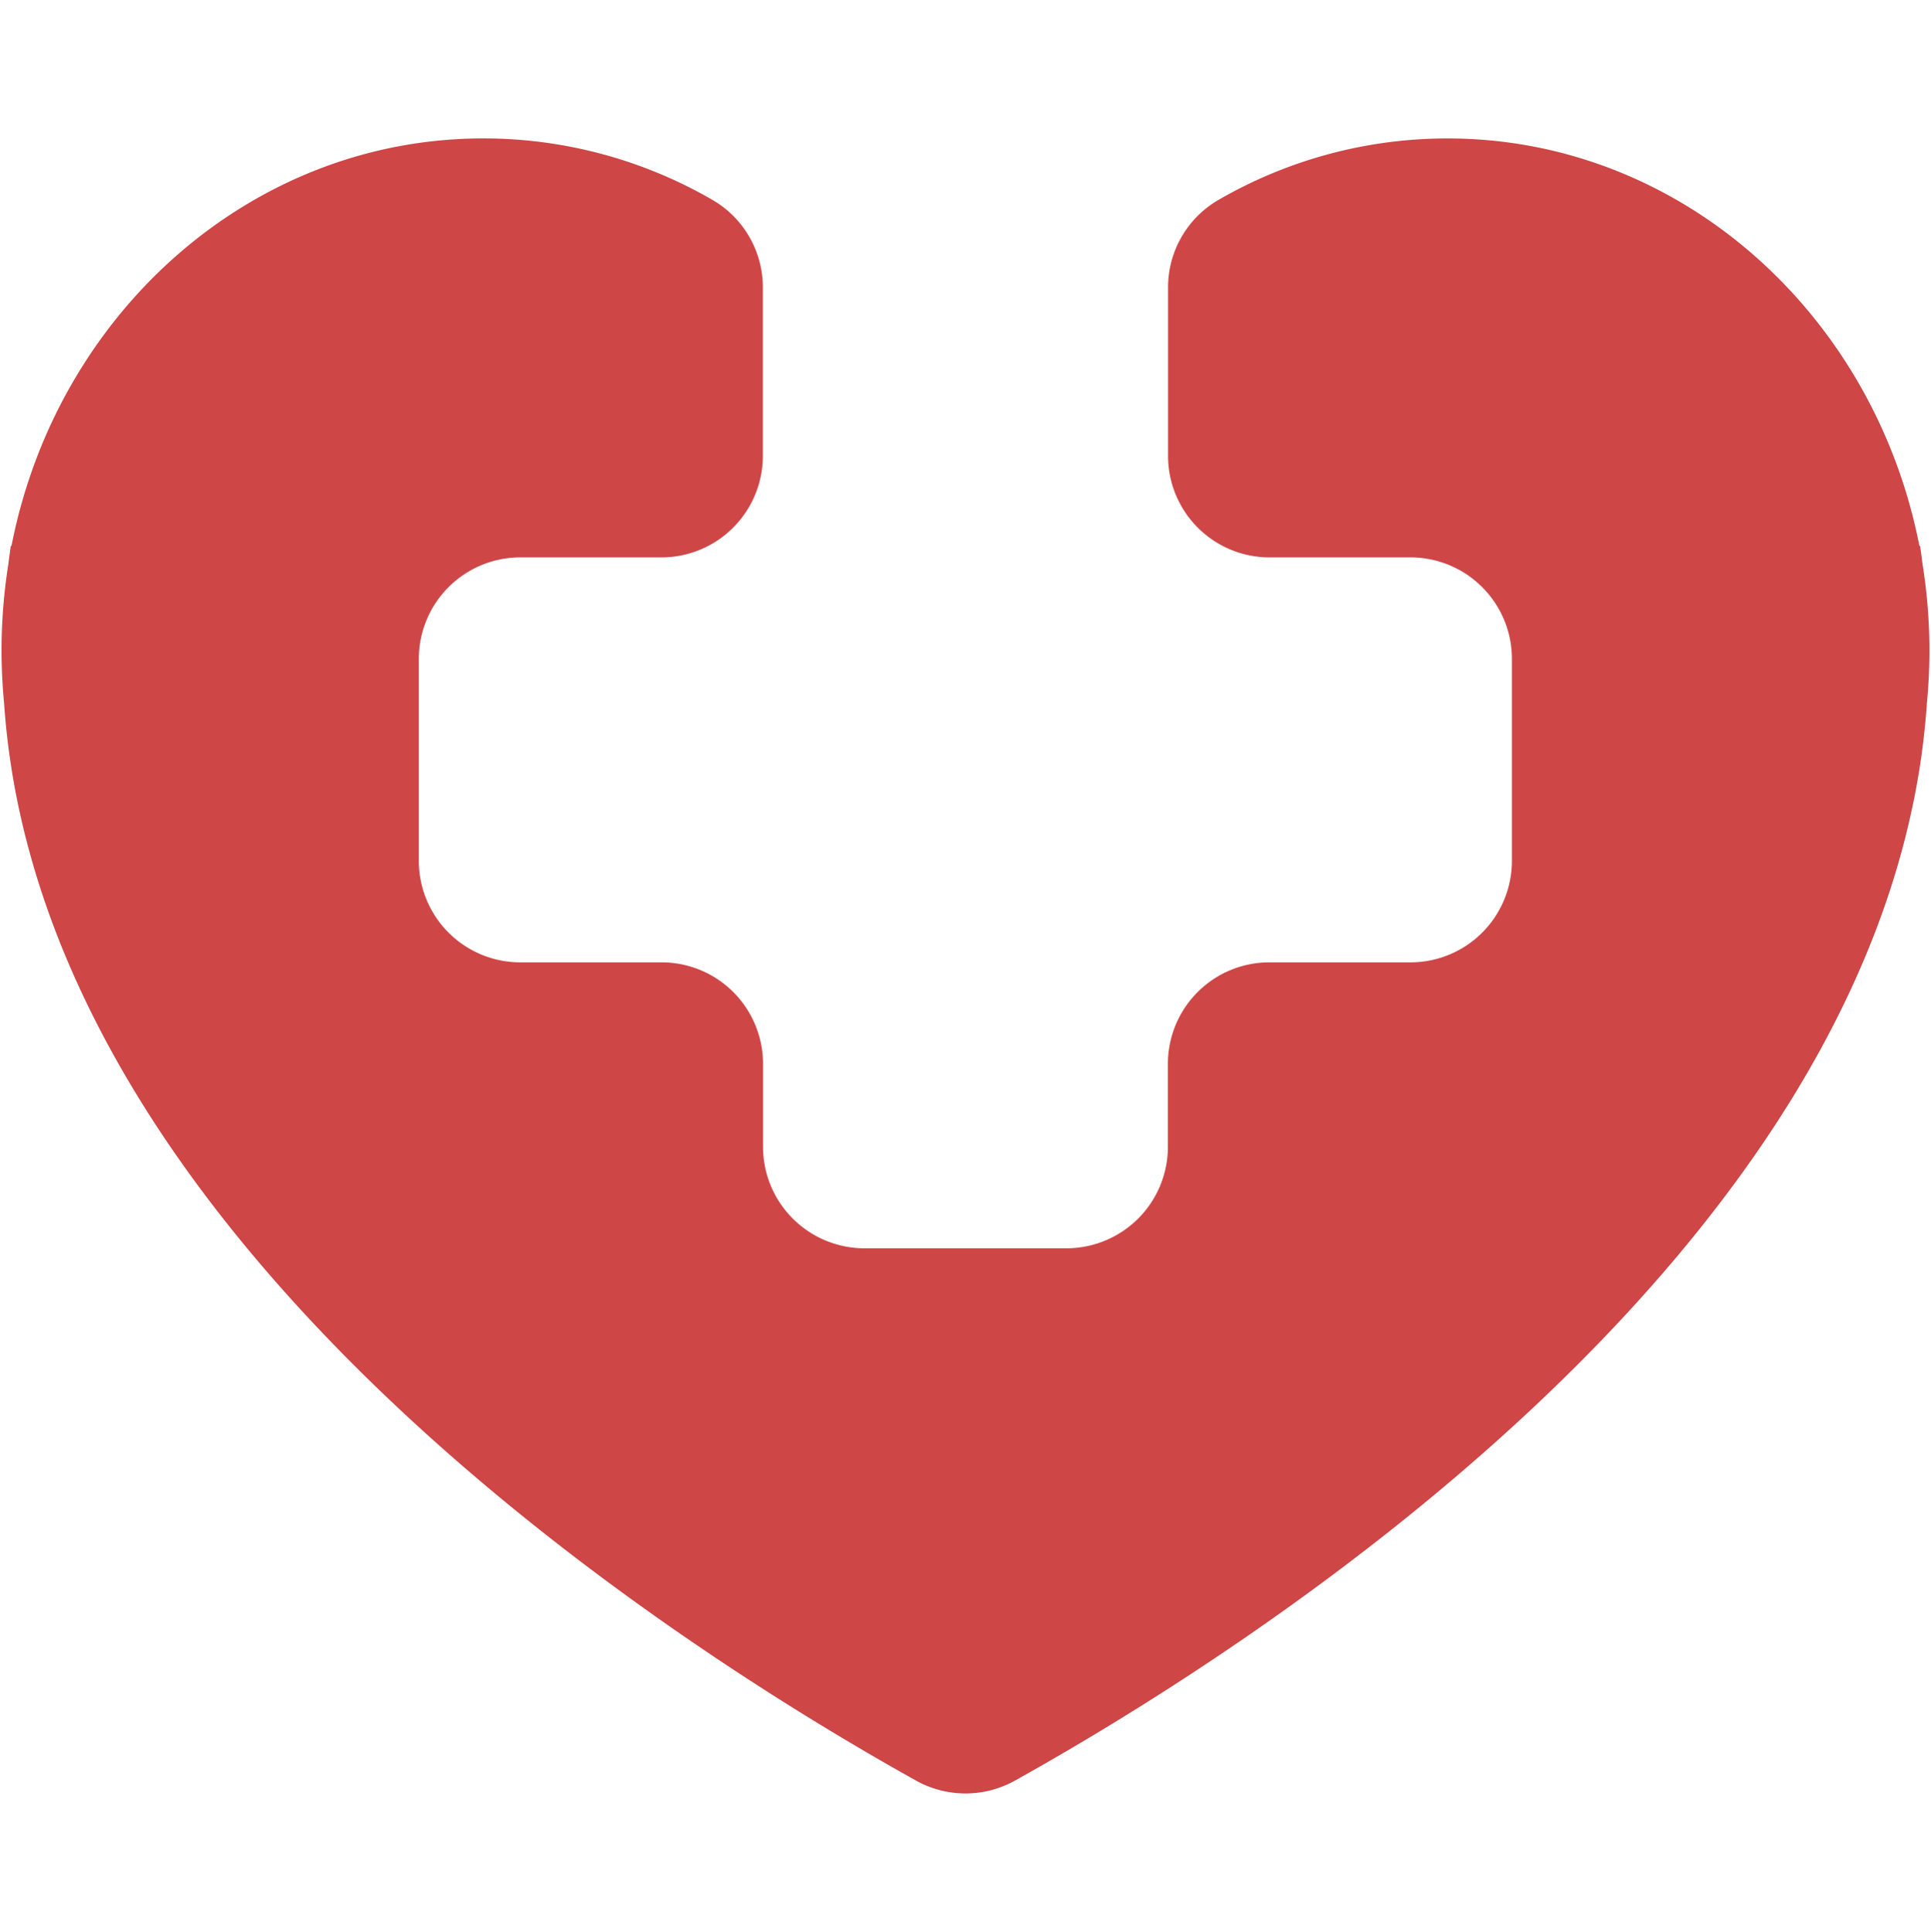 <svg id="Слой_1" data-name="Слой 1" xmlns="http://www.w3.org/2000/svg" viewBox="0 0 616.08 616.32"><defs><style>.cls-1{fill:#ce4646;}</style></defs><path class="cls-1" d="M613.41,180.17c-.27-2-.49-4-.81-6l-.22,0C597.91,100,536,44.16,461.81,44.16a145.9,145.9,0,0,0-73.14,19.66,32.25,32.25,0,0,0-16,28v53.62A32.38,32.38,0,0,0,405,177.81h45a32.39,32.39,0,0,1,32.38,32.39v64.4A32.38,32.38,0,0,1,450,307H405a32.38,32.38,0,0,0-32.38,32.39v26.44a32.39,32.39,0,0,1-32.39,32.39h-64.4a32.39,32.39,0,0,1-32.39-32.39V339.37A32.38,32.38,0,0,0,211.07,307H166a32.38,32.38,0,0,1-32.38-32.38V210.2A32.39,32.39,0,0,1,166,177.81h45a32.38,32.38,0,0,0,32.38-32.38V91.81a32.25,32.25,0,0,0-16-28,145.9,145.9,0,0,0-73.14-19.66c-74.19,0-136.1,55.79-150.57,130l-.22,0c-.32,2-.54,4-.81,6A174.83,174.83,0,0,0,.5,207.44c0,5.71.28,11.34.81,16.9C13.43,403.13,231.08,533.88,292.2,568a32.42,32.42,0,0,0,31.68,0C385,533.88,602.65,403.13,614.77,224.34c.53-5.56.81-11.19.81-16.9A174.83,174.83,0,0,0,613.41,180.17Z"/></svg>